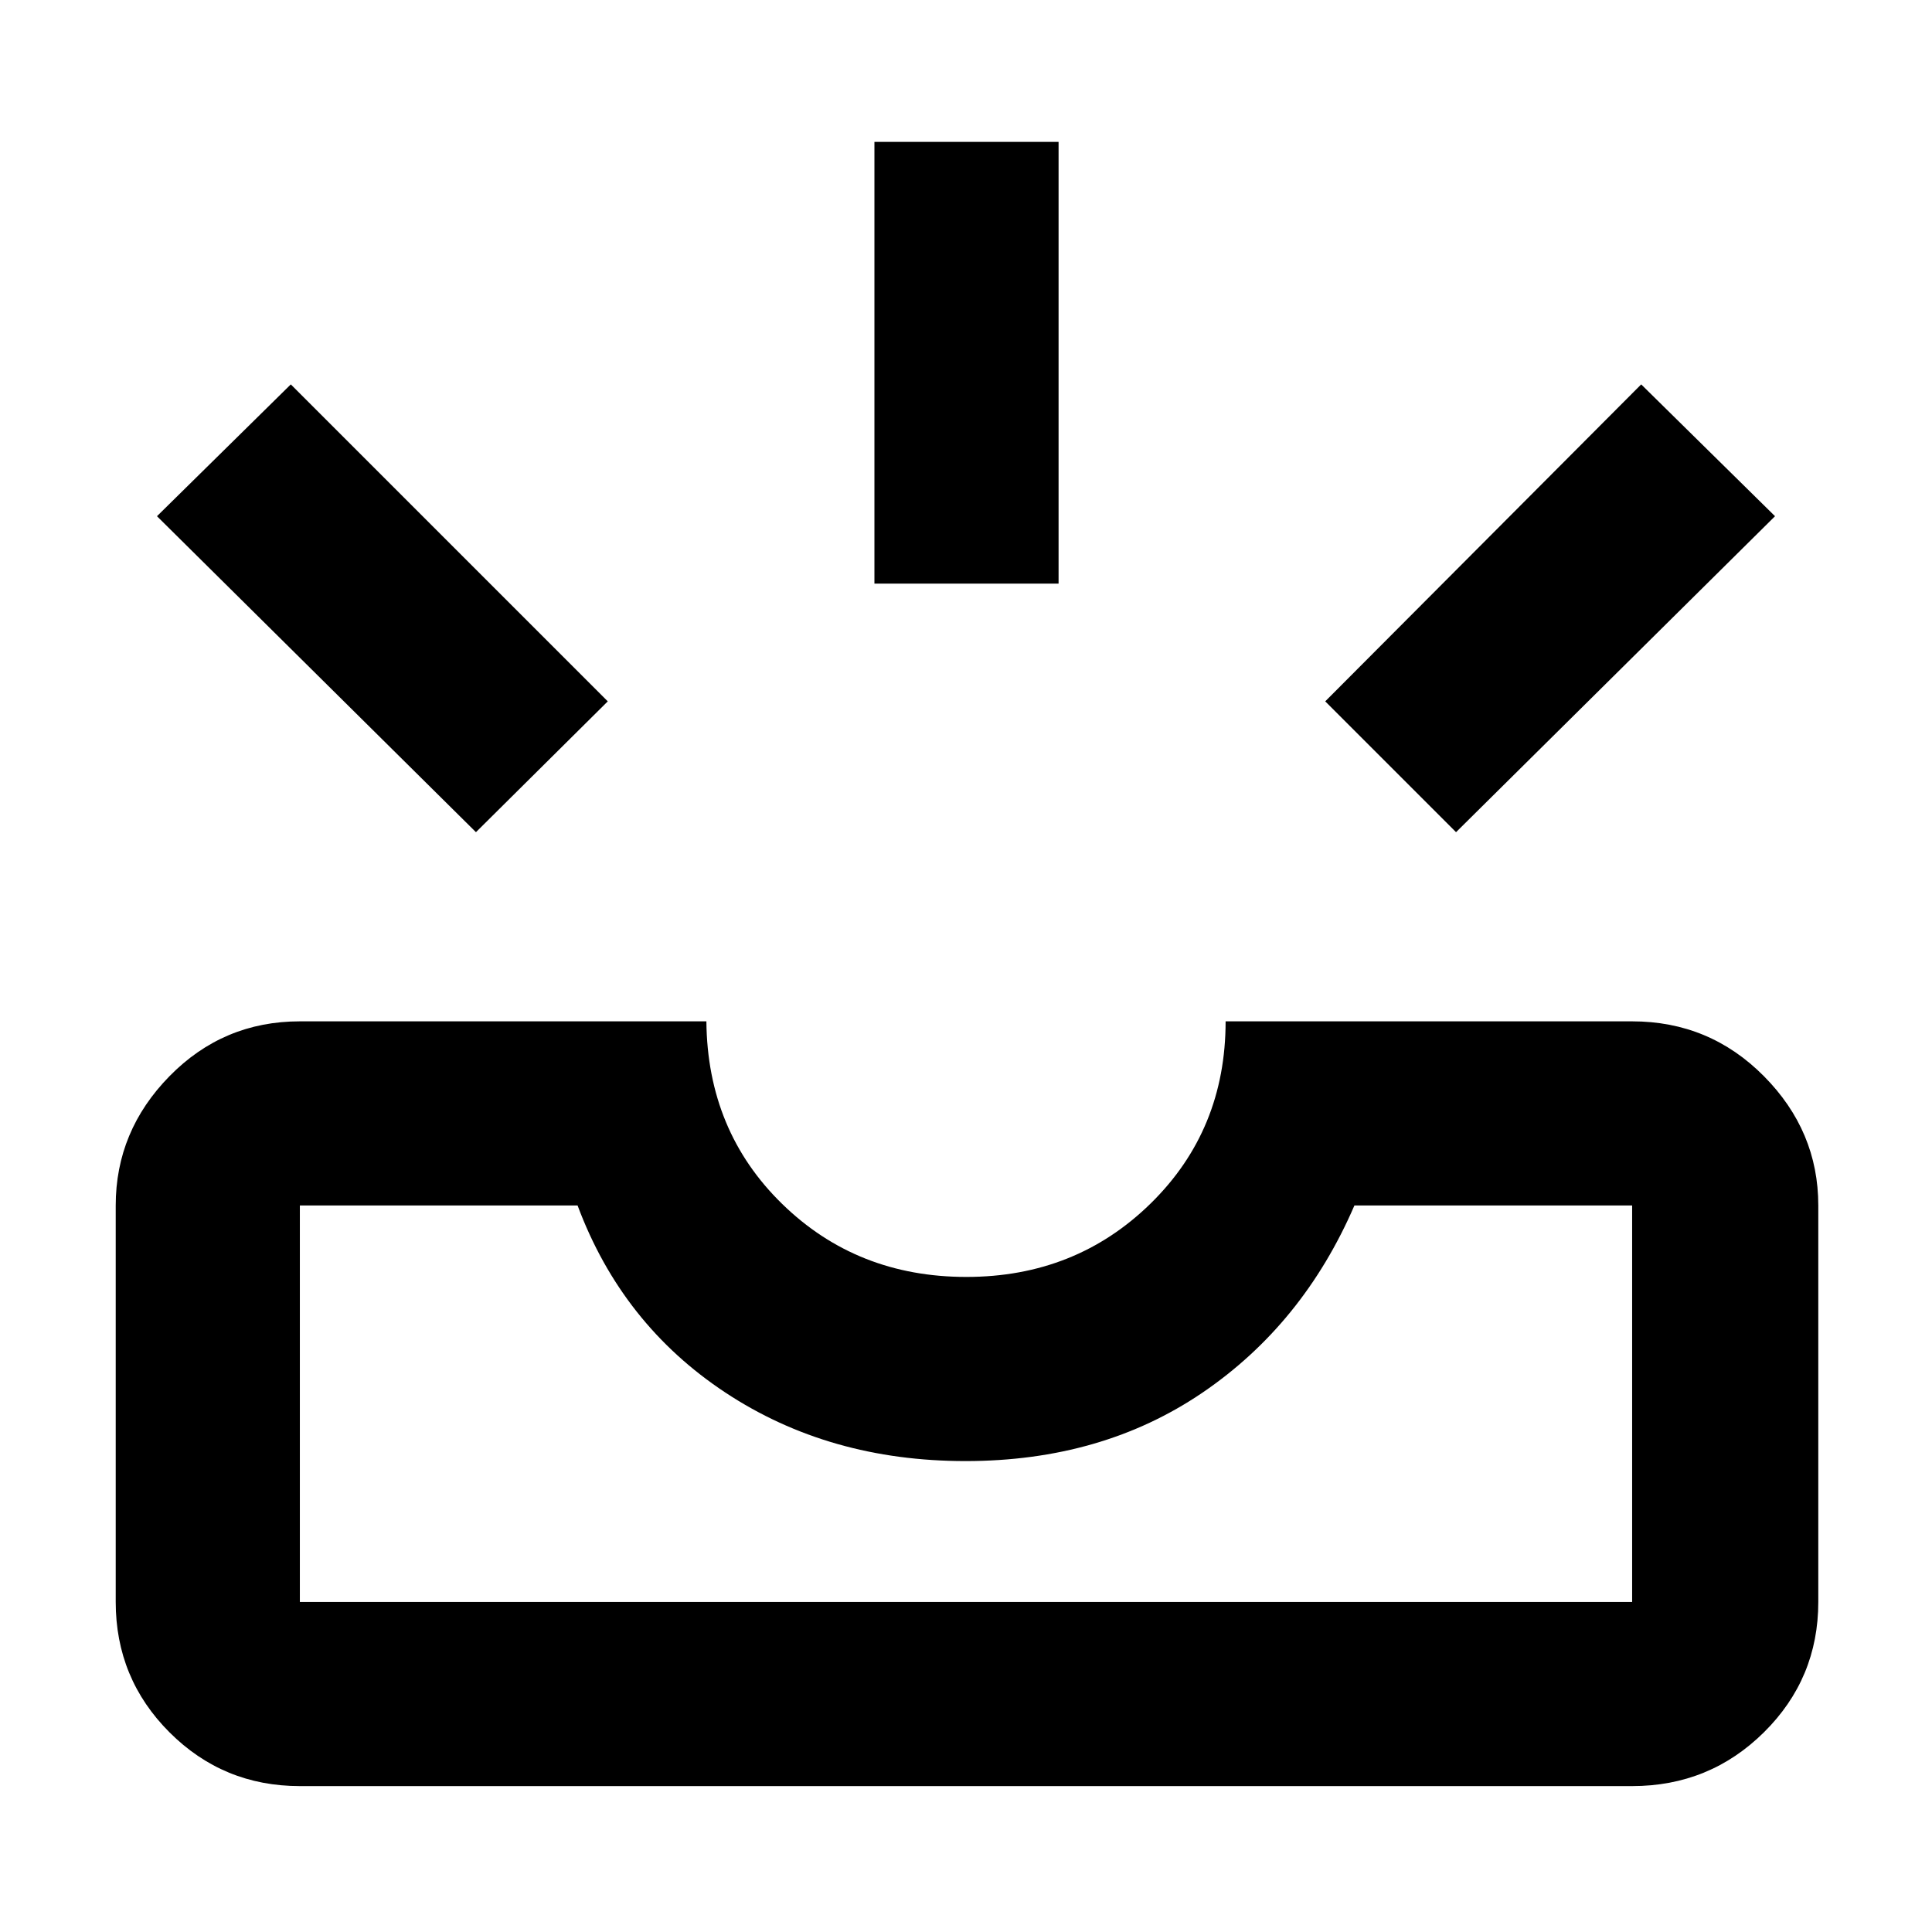 <svg xmlns="http://www.w3.org/2000/svg" height="48" viewBox="0 -960 960 960" width="48"><path d="M149-72.5q-38.05 0-64.78-26.72Q57.5-125.95 57.5-164v-197q0-37 26.72-64.25Q110.95-452.5 149-452.5h202q.5 54.5 37.68 90.75 37.17 36.25 91.5 36.25 54.32 0 91.57-36.5Q609-398.5 609-452.5h202q38.46 0 65.48 27.25Q903.5-398 903.5-361v197q0 38.05-27.02 64.78Q849.46-72.5 811-72.5H149Zm0-91.5h662v-197H673q-25.5 59-75.5 93-49.99 34-117.75 34-67.75 0-119.25-34T287-361H149v197Zm574.5-382.5-65-65 157-157.5 66.5 65.5-158.5 157Zm-487 0L78-703.5l66.5-65.5L302-611.5l-65.5 65Zm198-123.5v-219.5H526V-670h-91.5ZM149-164h662-662Z"/></svg>
